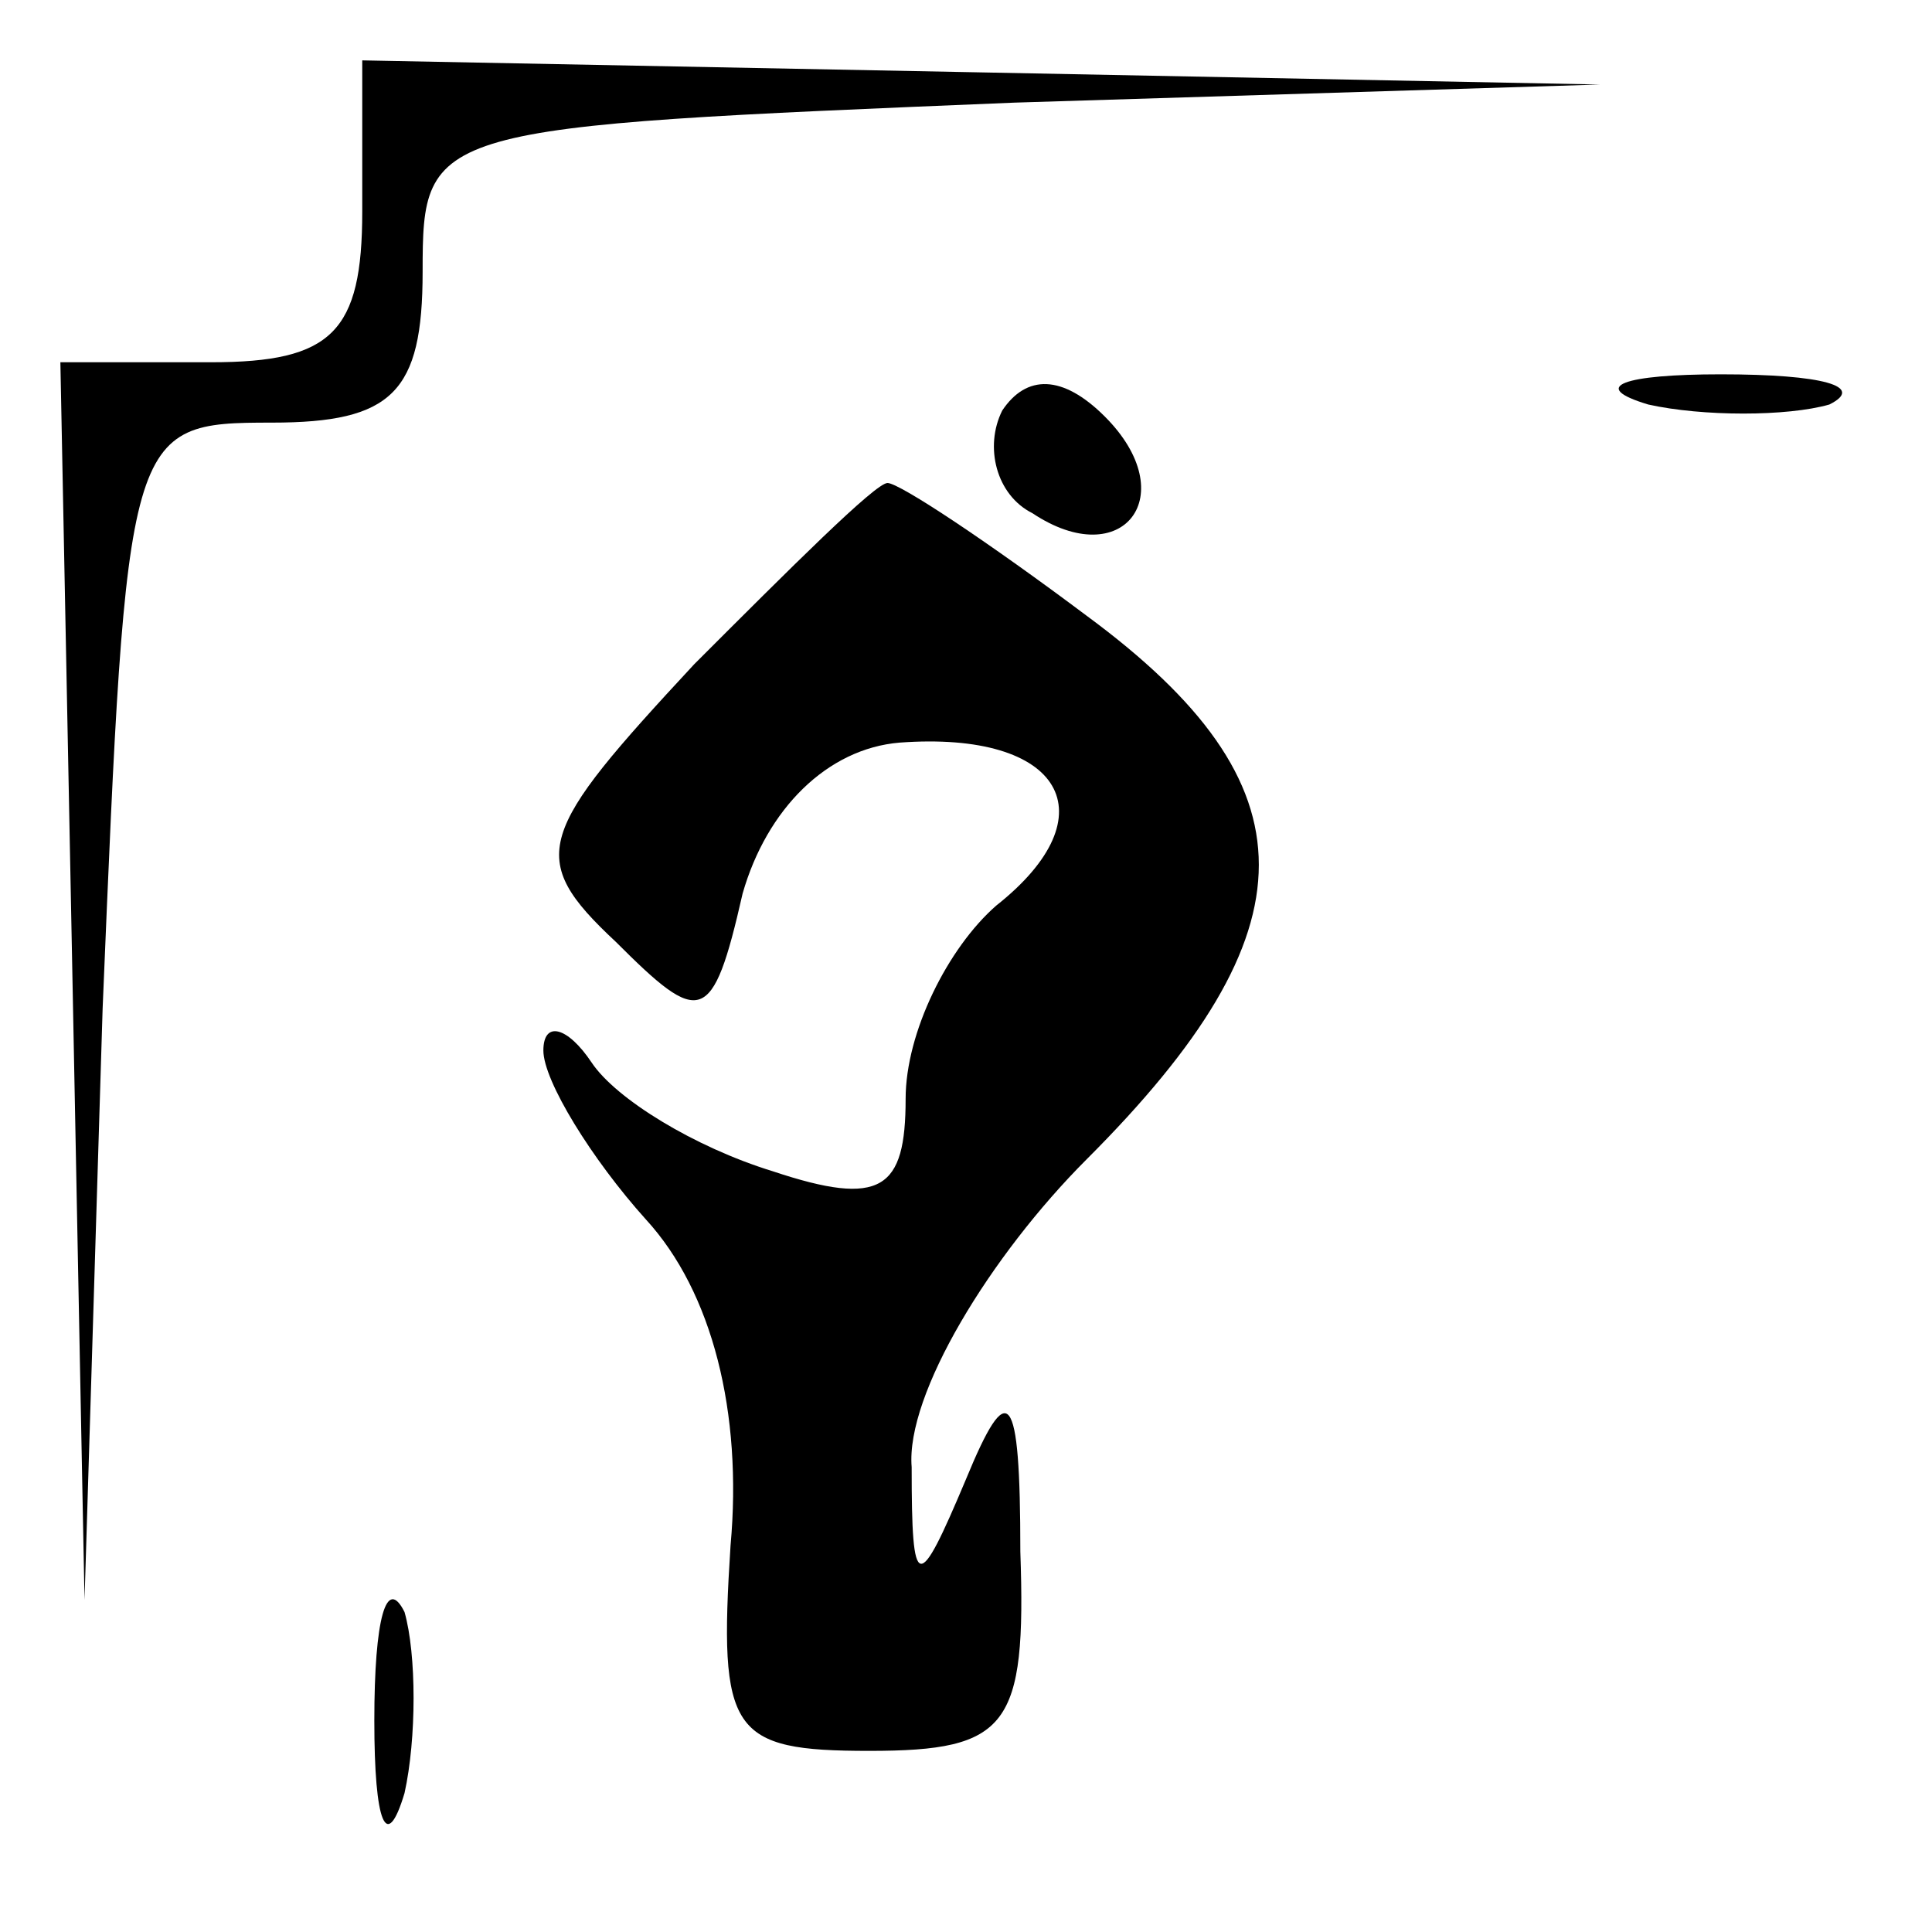 <?xml version="1.0" standalone="no"?>
<!DOCTYPE svg PUBLIC "-//W3C//DTD SVG 20010904//EN"
 "http://www.w3.org/TR/2001/REC-SVG-20010904/DTD/svg10.dtd">
<svg version="1.0" xmlns="http://www.w3.org/2000/svg"
 width="32pt" height="32pt" viewBox="0 0 32 32"
 preserveAspectRatio="xMidYMid meet">
<g transform="translate(0,32) scale(0.1,-0.1)"
fill="#000000" stroke="none">
<path fill="#000000" stroke="none" d="M60 285 c0 -20 -5 -25 -25 -25 l-25 0
2 -102 2 -103 3 98 c4 96 4 97 28 97 20 0 25 5 25 25 0 24 1 24 98 28 l97 3
-102 2 -103 2 0 -25z"/>
<path fill="#000000" stroke="none" d="M166 252 c-3 -6 -1 -14 5 -17 15 -10
25 3 12 16 -7 7 -13 7 -17 1z"/>
<path fill="#000000" stroke="none" d="M273 253 c9 -2 23 -2 30 0 6 3 -1 5
-18 5 -16 0 -22 -2 -12 -5z"/>
<path fill="#000000" stroke="none" d="M115 210 c-26 -28 -28 -32 -13 -46 14
-14 16 -14 21 8 4 14 14 24 26 25 27 2 35 -12 16 -27 -8 -7 -15 -21 -15 -32 0
-15 -4 -18 -22 -12 -13 4 -26 12 -30 18 -4 6 -8 7 -8 2 0 -5 8 -18 17 -28 11
-12 16 -32 14 -54 -2 -31 0 -34 23 -34 23 0 26 4 25 33 0 27 -2 29 -9 12 -8
-19 -9 -19 -9 2 -1 12 13 35 29 51 38 38 38 62 0 90 -16 12 -31 22 -33 22 -2
0 -16 -14 -32 -30z"/>
<path fill="#000000" stroke="none" d="M62 35 c0 -17 2 -22 5 -12 2 9 2 23 0
30 -3 6 -5 -1 -5 -18z"/>
</g>
</svg>
